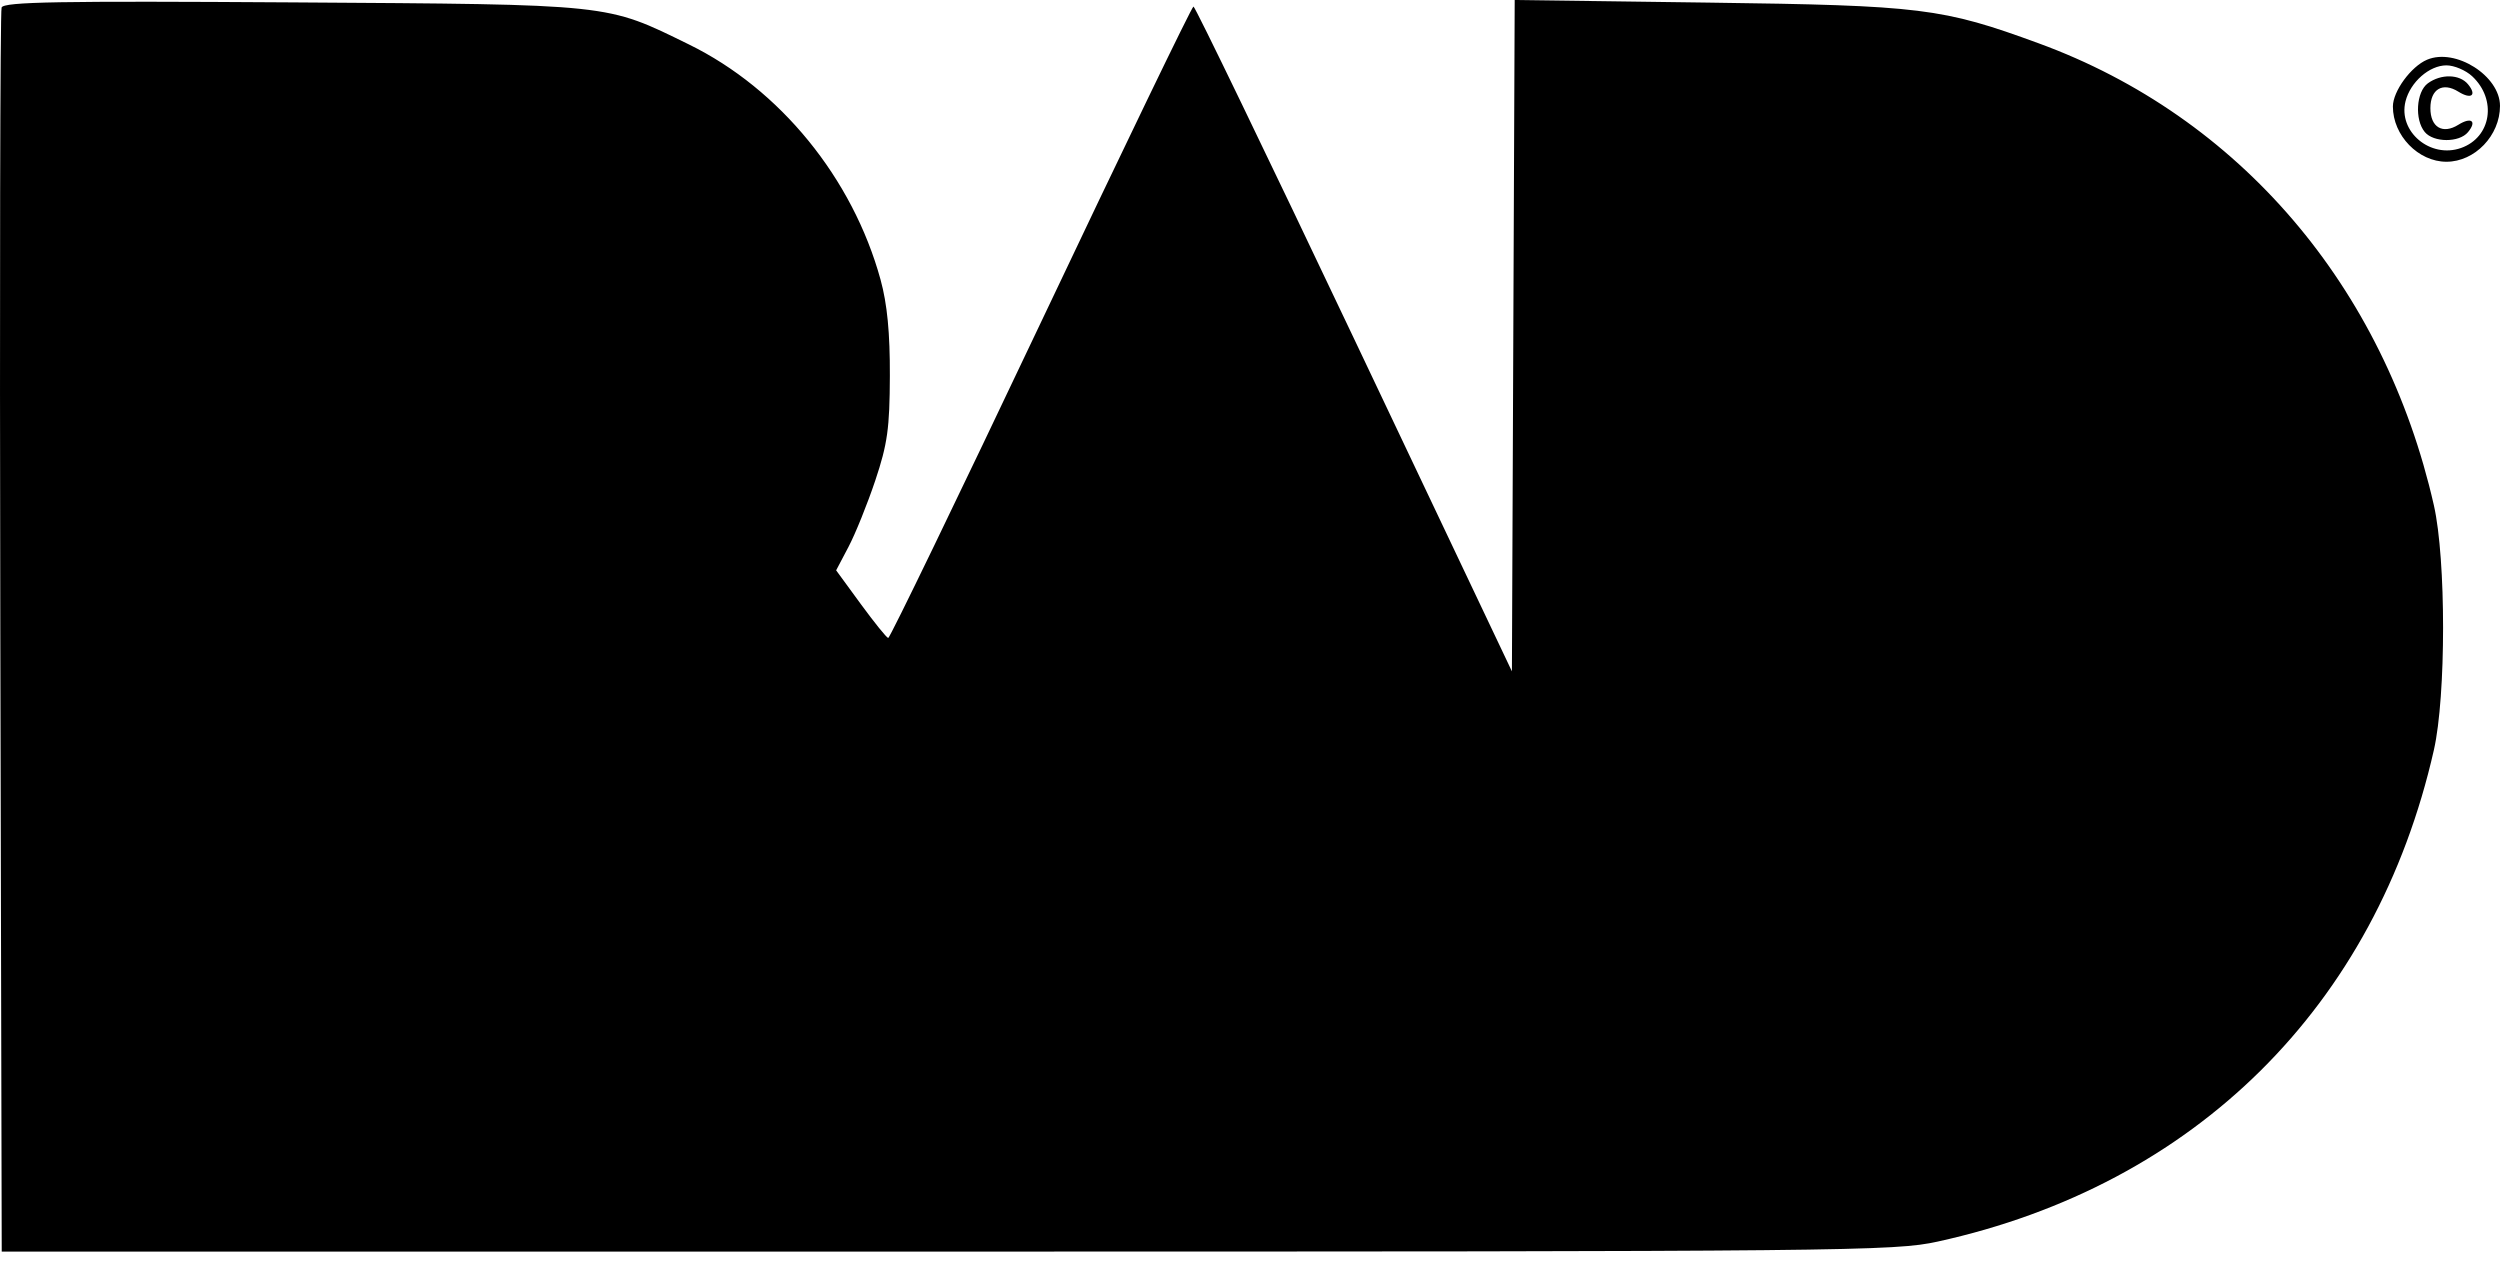 <svg viewBox="0 0 90 46" fill="none" xmlns="http://www.w3.org/2000/svg">
<path fill-rule="evenodd" clip-rule="evenodd" d="M0.058 0.27C0.006 0.408 -0.015 10.542 0.012 22.789L0.062 45.057H34.09C66.594 45.057 68.191 45.041 69.757 44.697C79.029 42.661 85.531 36.219 87.62 26.999C88.061 25.051 88.061 20.142 87.62 18.193C85.834 10.311 80.608 4.2 73.394 1.56C69.919 0.287 69.184 0.196 61.516 0.094L54.529 0L54.479 12.085L54.429 24.169L48.749 12.201C45.625 5.618 43.023 0.233 42.965 0.235C42.908 0.236 40.436 5.355 37.471 11.61C34.506 17.864 32.033 22.976 31.976 22.968C31.919 22.961 31.474 22.409 30.987 21.744L30.101 20.532L30.547 19.685C30.793 19.218 31.227 18.143 31.511 17.295C31.949 15.987 32.029 15.414 32.035 13.535C32.041 11.985 31.94 10.942 31.7 10.068C30.697 6.417 28.081 3.206 24.801 1.6C21.794 0.128 22.117 0.162 10.519 0.086C2.121 0.031 0.136 0.066 0.058 0.27ZM87.376 2.149C86.797 2.393 86.144 3.287 86.144 3.835C86.144 4.879 87.06 5.823 88.072 5.823C89.094 5.823 90 4.878 90 3.812C90 2.732 88.399 1.717 87.376 2.149ZM88.997 2.744C89.899 3.584 89.688 4.944 88.596 5.328C87.49 5.717 86.325 4.737 86.599 3.646C86.773 2.954 87.457 2.353 88.072 2.353C88.35 2.353 88.766 2.529 88.997 2.744ZM87.402 3C86.984 3.306 86.921 4.306 87.292 4.753C87.611 5.136 88.531 5.139 88.847 4.758C89.177 4.361 88.969 4.199 88.502 4.491C87.936 4.845 87.494 4.583 87.494 3.895C87.494 3.207 87.936 2.946 88.502 3.3C88.969 3.592 89.177 3.43 88.847 3.032C88.545 2.668 87.877 2.653 87.402 3Z" fill="black"/>
</svg>
